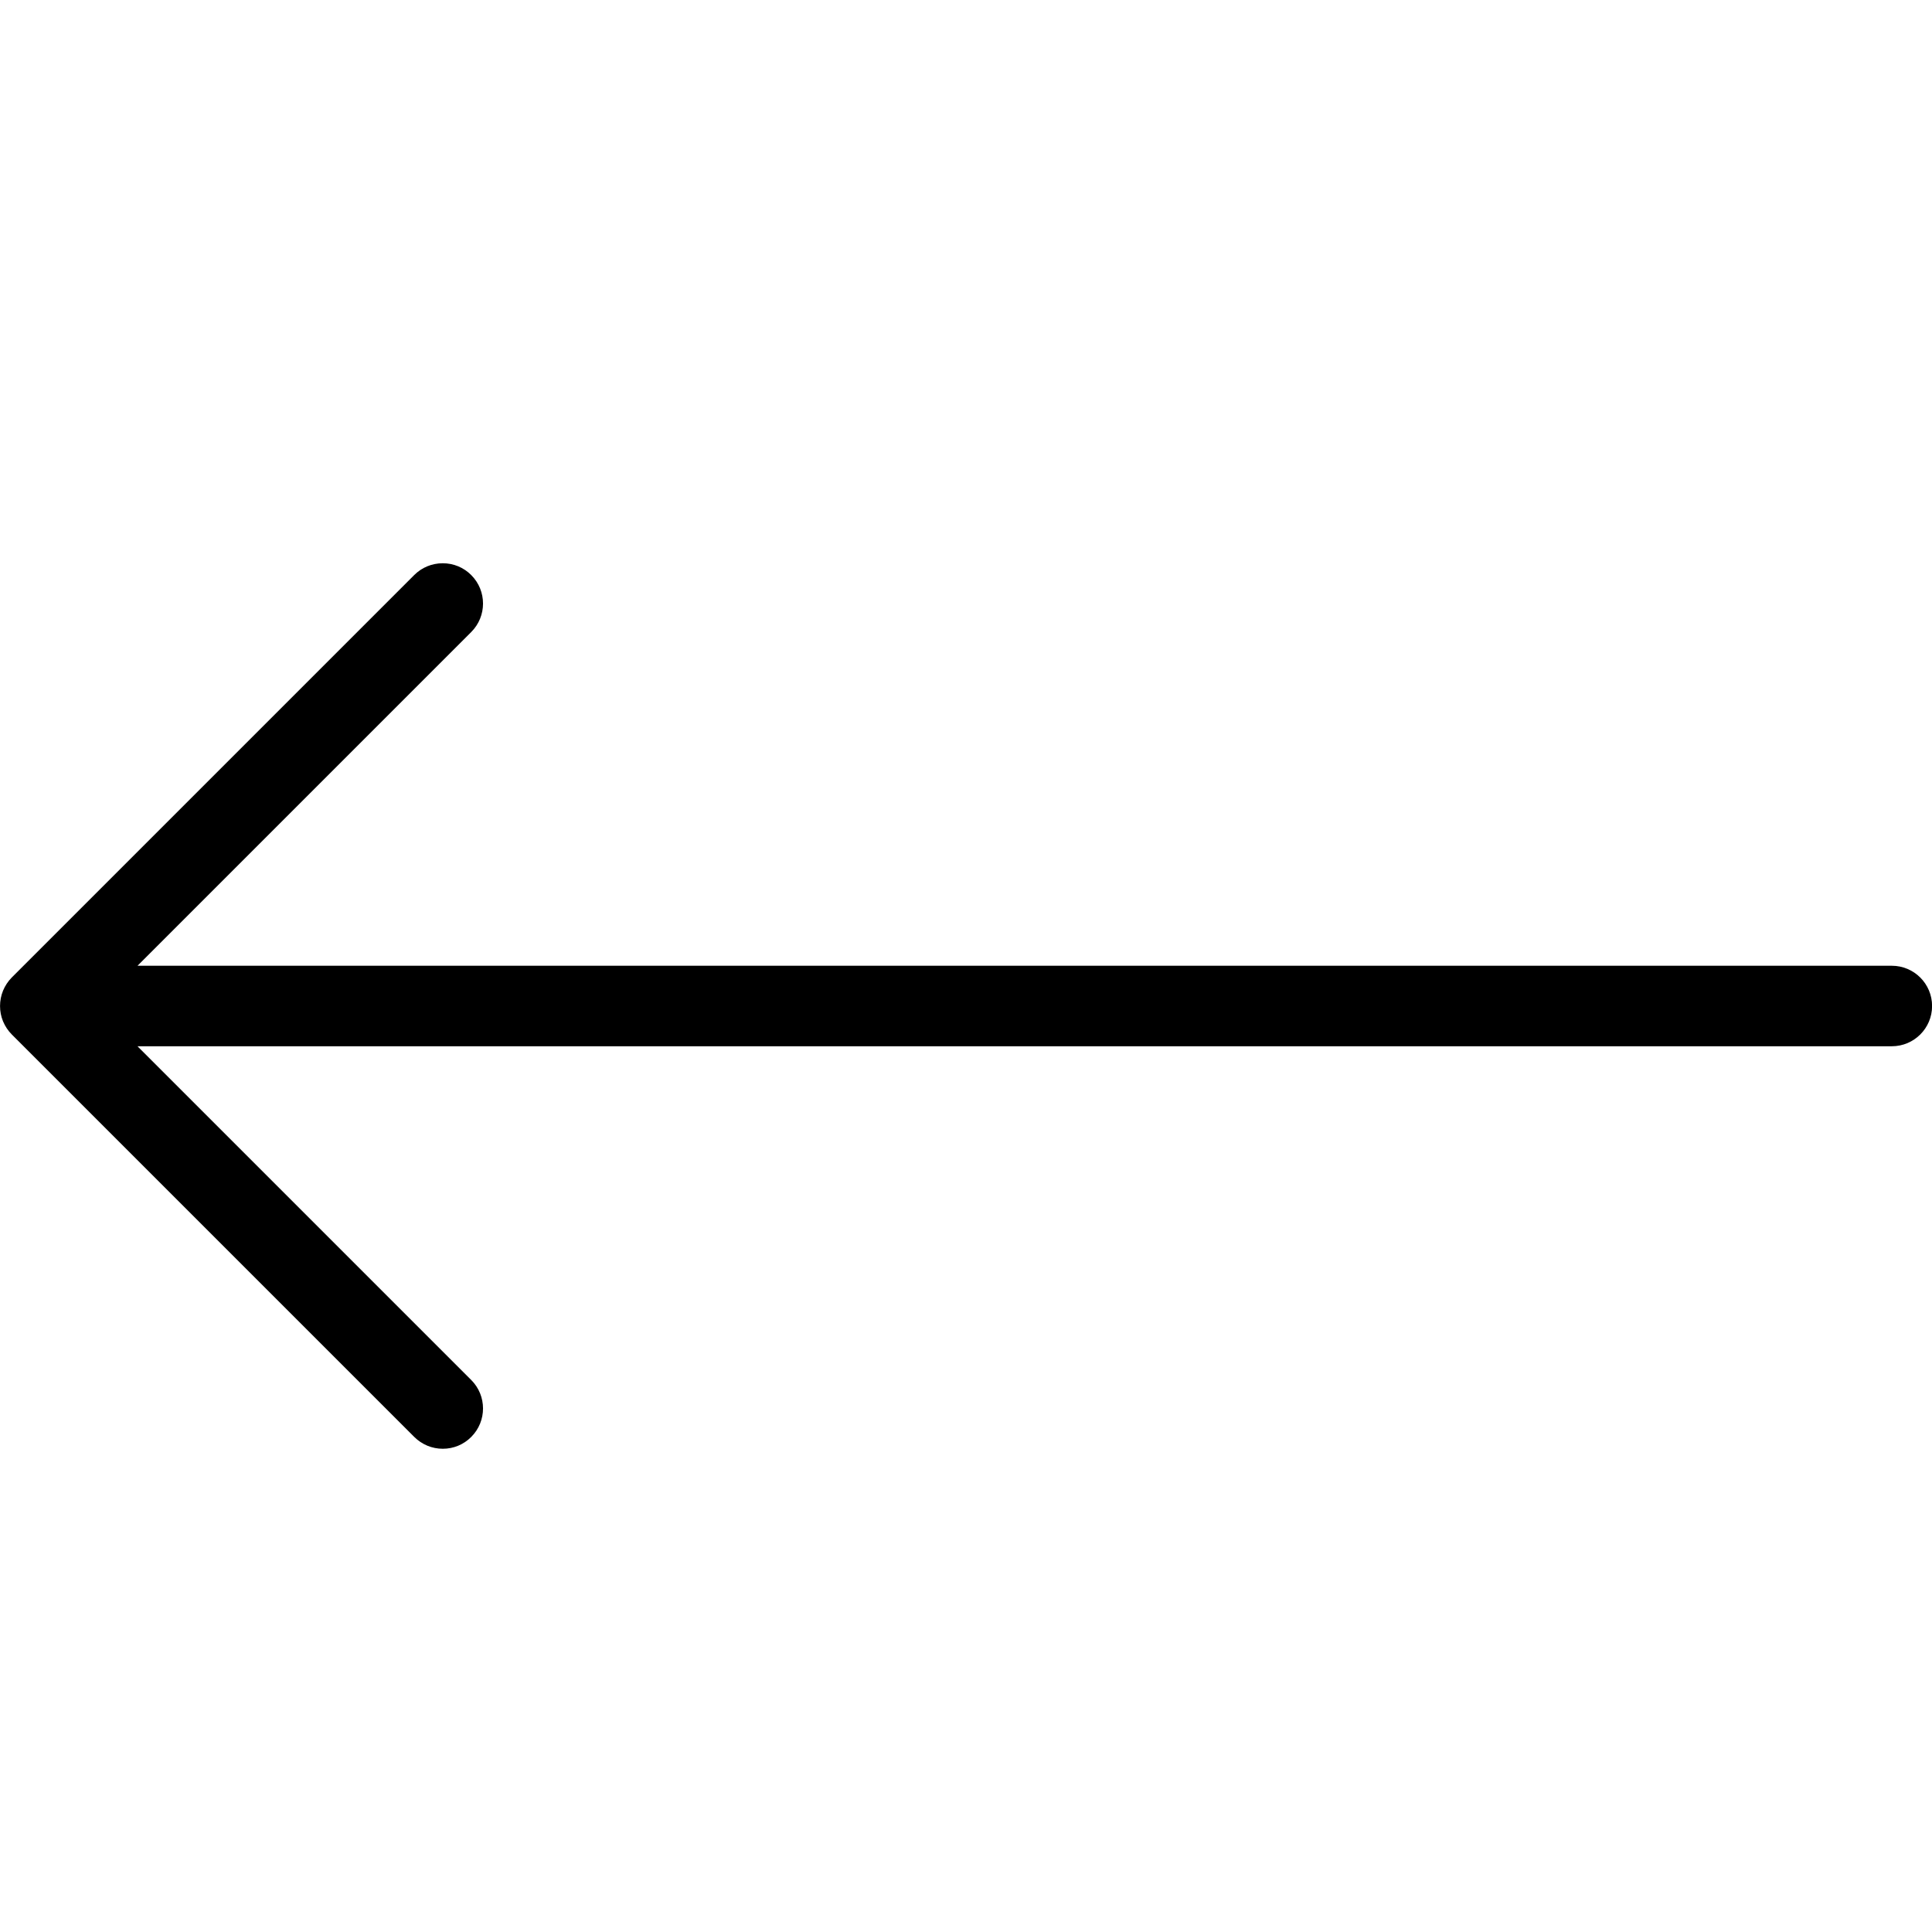 <?xml version="1.0" encoding="utf-8"?>
<!-- Generator: Adobe Illustrator 22.1.0, SVG Export Plug-In . SVG Version: 6.00 Build 0)  -->
<svg version="1.1" id="Layer_1" xmlns="http://www.w3.org/2000/svg" xmlns:xlink="http://www.w3.org/1999/xlink" x="0px" y="0px"
	 viewBox="0 0 24 24" style="enable-background:new 0 0 24 24;" xml:space="preserve">
<g>
	<title>keyboard-arrow-left</title>
	<path d="M5.501,17.997c-0.134,0-0.259-0.052-0.354-0.146l-5-5c-0.047-0.047-0.083-0.102-0.109-0.163c-0.05-0.121-0.05-0.26,0-0.382
		c0.026-0.062,0.062-0.116,0.108-0.163l5-5c0.094-0.094,0.22-0.146,0.354-0.146S5.76,7.049,5.854,7.144
		c0.195,0.195,0.195,0.512,0,0.707l-4.146,4.146h21.793c0.276,0,0.5,0.224,0.5,0.5c0,0.276-0.224,0.5-0.5,0.5H1.708l4.146,4.146
		c0.195,0.195,0.195,0.512,0,0.707C5.76,17.945,5.634,17.997,5.501,17.997z"/>
</g>
</svg>
